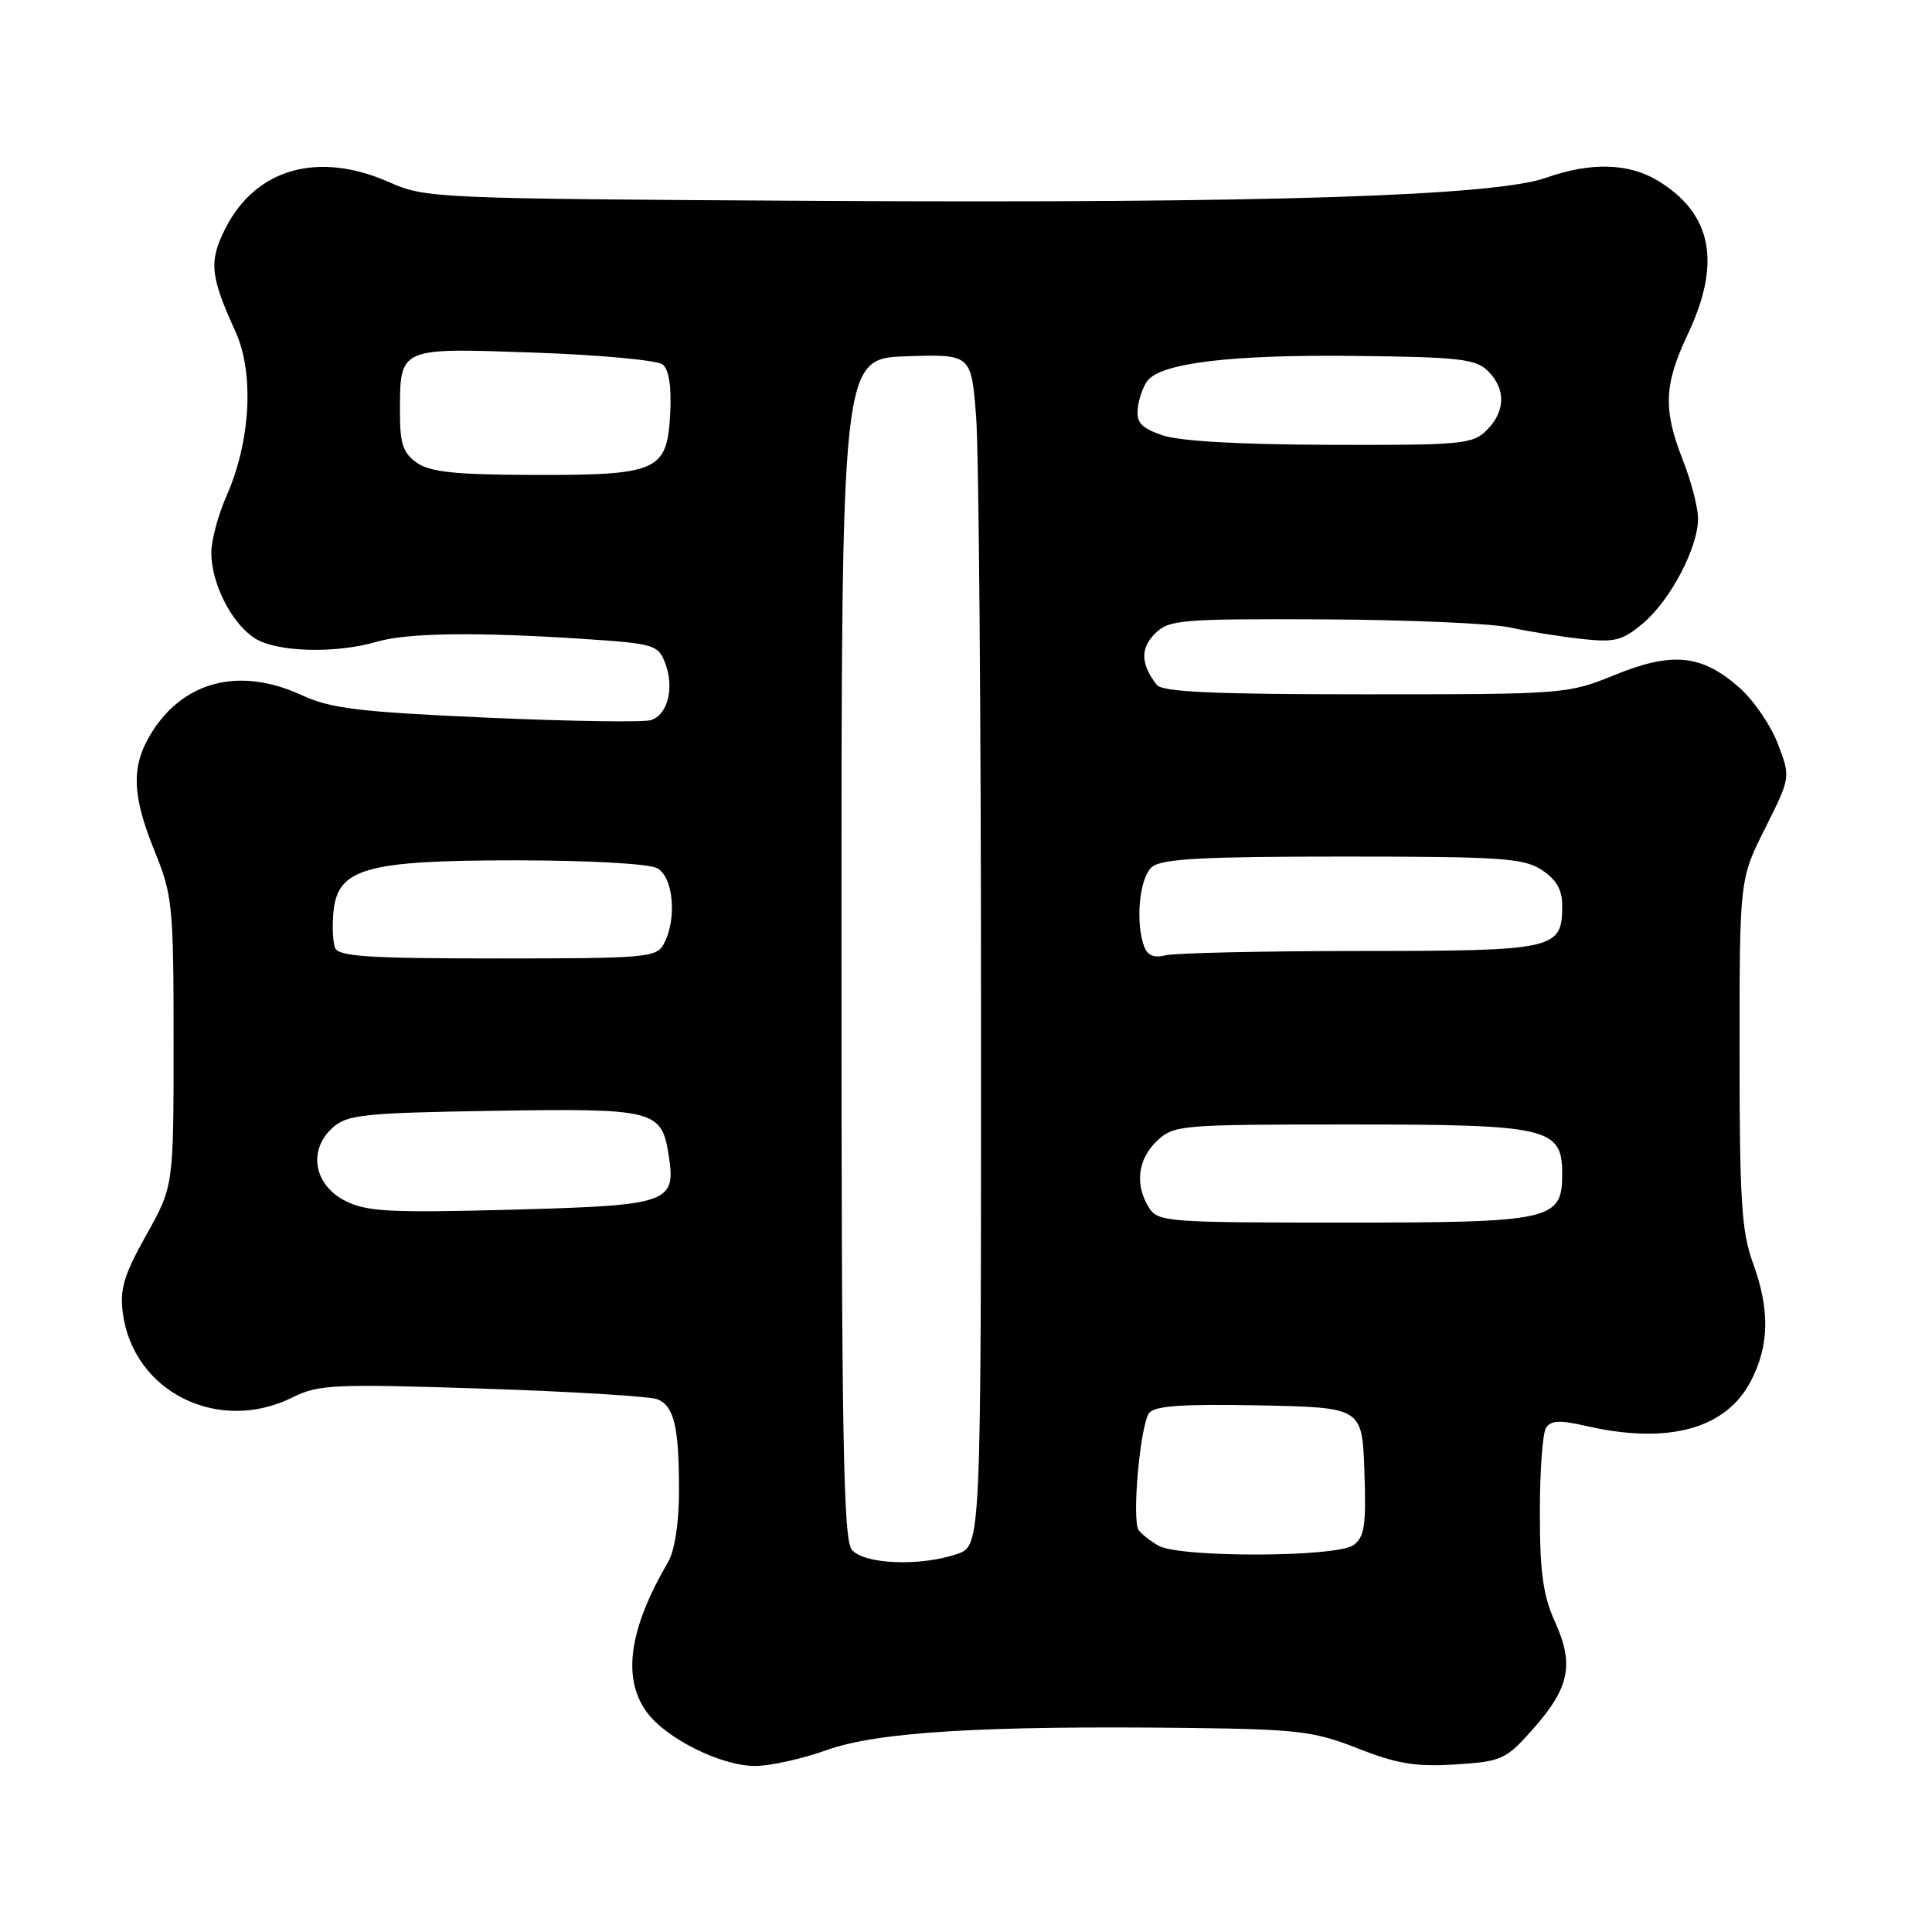 <?xml version="1.0" encoding="UTF-8" standalone="no"?>
<!DOCTYPE svg PUBLIC "-//W3C//DTD SVG 1.1//EN" "http://www.w3.org/Graphics/SVG/1.1/DTD/svg11.dtd" >
<svg xmlns="http://www.w3.org/2000/svg" xmlns:xlink="http://www.w3.org/1999/xlink" version="1.1" viewBox="0 0 256 256">
 <g >
 <path fill="currentColor"
d=" M 109.59 231.88 C 116.27 229.49 130.27 228.64 157.50 228.96 C 171.99 229.14 174.11 229.39 179.93 231.68 C 185.12 233.72 187.62 234.13 192.85 233.80 C 199.01 233.40 199.52 233.17 203.10 229.14 C 207.97 223.65 208.61 220.57 206.06 214.94 C 204.47 211.44 204.04 208.38 204.04 200.50 C 204.03 195.00 204.40 189.92 204.85 189.21 C 205.48 188.21 206.68 188.15 210.09 188.93 C 221.06 191.46 228.76 189.35 232.05 182.90 C 234.46 178.17 234.52 173.50 232.25 167.28 C 230.77 163.25 230.50 158.92 230.50 139.50 C 230.50 116.50 230.50 116.50 233.89 109.75 C 237.27 103.00 237.27 103.00 235.57 98.55 C 234.64 96.10 232.33 92.74 230.46 91.10 C 225.48 86.72 221.61 86.33 214.00 89.42 C 207.73 91.97 207.35 92.00 180.95 92.00 C 160.77 92.00 154.01 91.69 153.28 90.75 C 151.15 88.00 151.08 85.92 153.03 83.97 C 154.88 82.12 156.34 81.99 175.26 82.07 C 186.39 82.12 197.53 82.60 200.00 83.13 C 202.47 83.67 206.77 84.35 209.55 84.66 C 213.98 85.15 214.97 84.89 217.72 82.58 C 221.33 79.54 225.00 72.56 225.00 68.72 C 225.00 67.27 224.10 63.79 223.00 61.00 C 220.35 54.28 220.48 50.98 223.63 44.31 C 228.12 34.82 226.87 28.33 219.70 23.96 C 215.84 21.60 210.76 21.46 204.88 23.55 C 198.04 25.98 167.52 26.95 109.00 26.62 C 57.69 26.33 56.39 26.28 51.62 24.16 C 42.21 19.99 33.93 22.29 29.89 30.22 C 27.65 34.62 27.83 36.54 31.20 43.93 C 33.70 49.42 33.21 58.47 30.04 65.65 C 28.92 68.18 28.00 71.59 28.00 73.23 C 28.00 77.29 30.65 82.54 33.71 84.54 C 36.56 86.42 44.44 86.65 49.99 85.02 C 54.00 83.85 63.22 83.73 77.33 84.66 C 86.70 85.28 87.22 85.44 88.14 87.87 C 89.38 91.14 88.49 94.71 86.25 95.42 C 85.29 95.73 75.50 95.58 64.50 95.09 C 47.58 94.34 43.81 93.88 40.00 92.12 C 31.75 88.31 24.27 90.22 19.99 97.24 C 17.36 101.56 17.48 105.39 20.50 112.81 C 22.86 118.63 23.00 119.99 23.00 138.07 C 23.00 157.18 23.00 157.18 19.38 163.65 C 16.41 168.96 15.85 170.83 16.28 174.02 C 17.68 184.47 28.96 190.05 38.79 185.15 C 42.20 183.45 44.25 183.36 64.00 184.00 C 75.83 184.39 86.24 185.03 87.15 185.42 C 89.34 186.37 89.97 189.08 89.97 197.50 C 89.97 201.82 89.41 205.46 88.51 207.00 C 83.34 215.87 82.42 222.36 85.69 226.85 C 88.25 230.37 95.54 234.00 100.06 234.00 C 102.05 234.00 106.34 233.05 109.59 231.88 Z  M 112.87 205.35 C 111.74 203.98 111.50 190.32 111.50 125.60 C 111.50 47.50 111.50 47.50 120.10 47.21 C 128.70 46.93 128.70 46.93 129.34 55.21 C 129.70 59.77 129.99 95.29 129.99 134.15 C 130.00 204.80 130.00 204.80 126.85 205.90 C 122.00 207.59 114.49 207.29 112.87 205.35 Z  M 153.50 204.81 C 152.40 204.18 151.22 203.25 150.87 202.73 C 149.95 201.34 151.09 188.71 152.28 187.22 C 153.03 186.27 156.78 186.02 166.90 186.22 C 180.50 186.50 180.50 186.50 180.79 194.98 C 181.04 202.10 180.81 203.67 179.35 204.73 C 177.13 206.36 156.35 206.42 153.50 204.81 Z  M 152.24 160.01 C 150.34 156.97 150.76 153.58 153.31 151.17 C 155.55 149.07 156.38 149.00 178.85 149.00 C 205.22 149.00 207.00 149.41 207.00 155.56 C 207.00 161.70 205.66 162.00 178.02 162.00 C 154.62 162.00 153.42 161.91 152.24 160.01 Z  M 45.80 159.15 C 41.60 157.05 40.77 152.42 44.05 149.45 C 46.00 147.69 48.03 147.47 65.35 147.19 C 86.68 146.84 87.67 147.09 88.59 153.00 C 89.60 159.43 88.78 159.72 67.80 160.29 C 51.74 160.72 48.63 160.56 45.80 159.15 Z  M 44.40 125.60 C 44.10 124.82 44.00 122.69 44.18 120.85 C 44.73 115.06 48.44 114.00 68.32 114.00 C 78.00 114.00 85.95 114.44 87.07 115.04 C 89.24 116.20 89.73 121.76 87.96 125.07 C 86.99 126.88 85.67 127.00 65.93 127.00 C 48.82 127.00 44.84 126.74 44.40 125.60 Z  M 151.64 125.50 C 150.40 122.27 150.97 116.27 152.65 114.87 C 153.95 113.79 159.38 113.50 177.94 113.50 C 198.89 113.50 201.89 113.70 204.29 115.27 C 206.21 116.53 207.00 117.90 207.00 119.95 C 207.00 125.82 206.22 126.00 180.18 126.01 C 167.16 126.02 155.55 126.28 154.39 126.59 C 152.97 126.97 152.07 126.61 151.64 125.50 Z  M 55.25 61.33 C 53.43 60.06 53.00 58.81 53.00 54.81 C 53.00 45.95 52.69 46.09 70.74 46.72 C 79.41 47.02 87.08 47.73 87.80 48.29 C 88.65 48.97 88.99 51.22 88.80 54.89 C 88.39 62.44 87.16 62.98 70.50 62.93 C 60.36 62.90 57.01 62.55 55.25 61.33 Z  M 154.00 57.67 C 151.17 56.68 150.55 55.99 150.77 54.05 C 150.92 52.74 151.51 51.09 152.10 50.39 C 154.01 48.08 163.26 46.98 179.42 47.16 C 193.37 47.31 195.56 47.56 197.17 49.17 C 199.56 51.56 199.49 54.51 197.00 57.00 C 195.14 58.86 193.71 59.00 176.25 58.94 C 164.20 58.91 156.25 58.45 154.00 57.67 Z "/>
</g>
</svg>